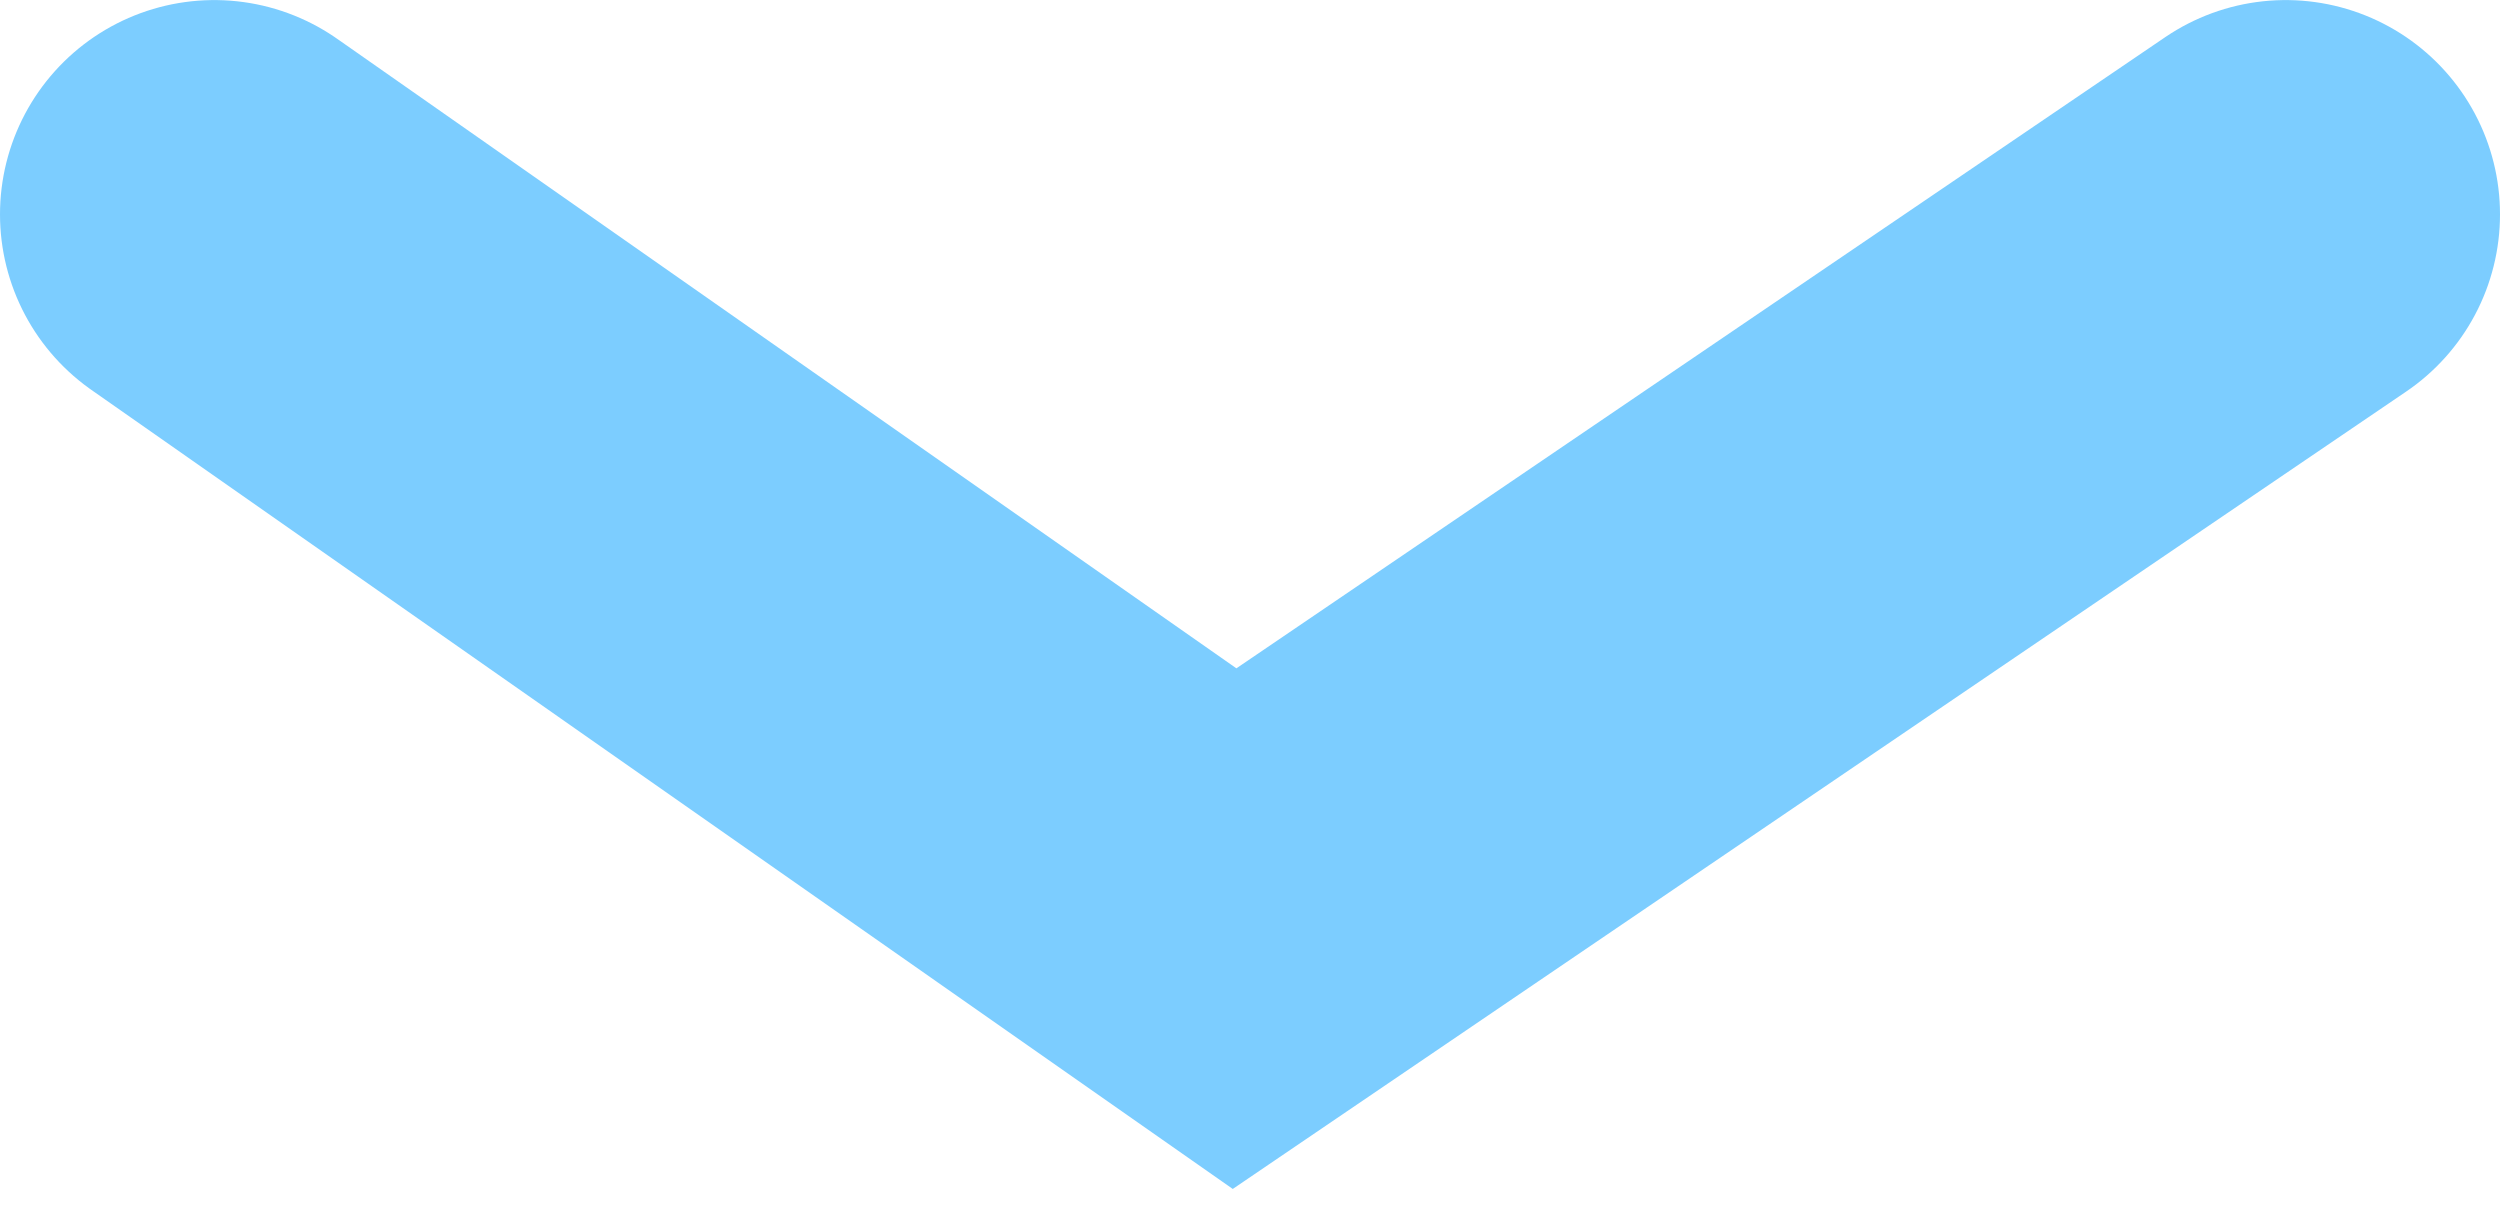 <svg width="35" height="17" viewBox="0 0 35 17" fill="none" xmlns="http://www.w3.org/2000/svg">
<path id="Vector 1" d="M3 3.001L17.284 13.001L32 3.001" stroke="#7CCDFF" stroke-width="6" stroke-linecap="round"/>
</svg>
